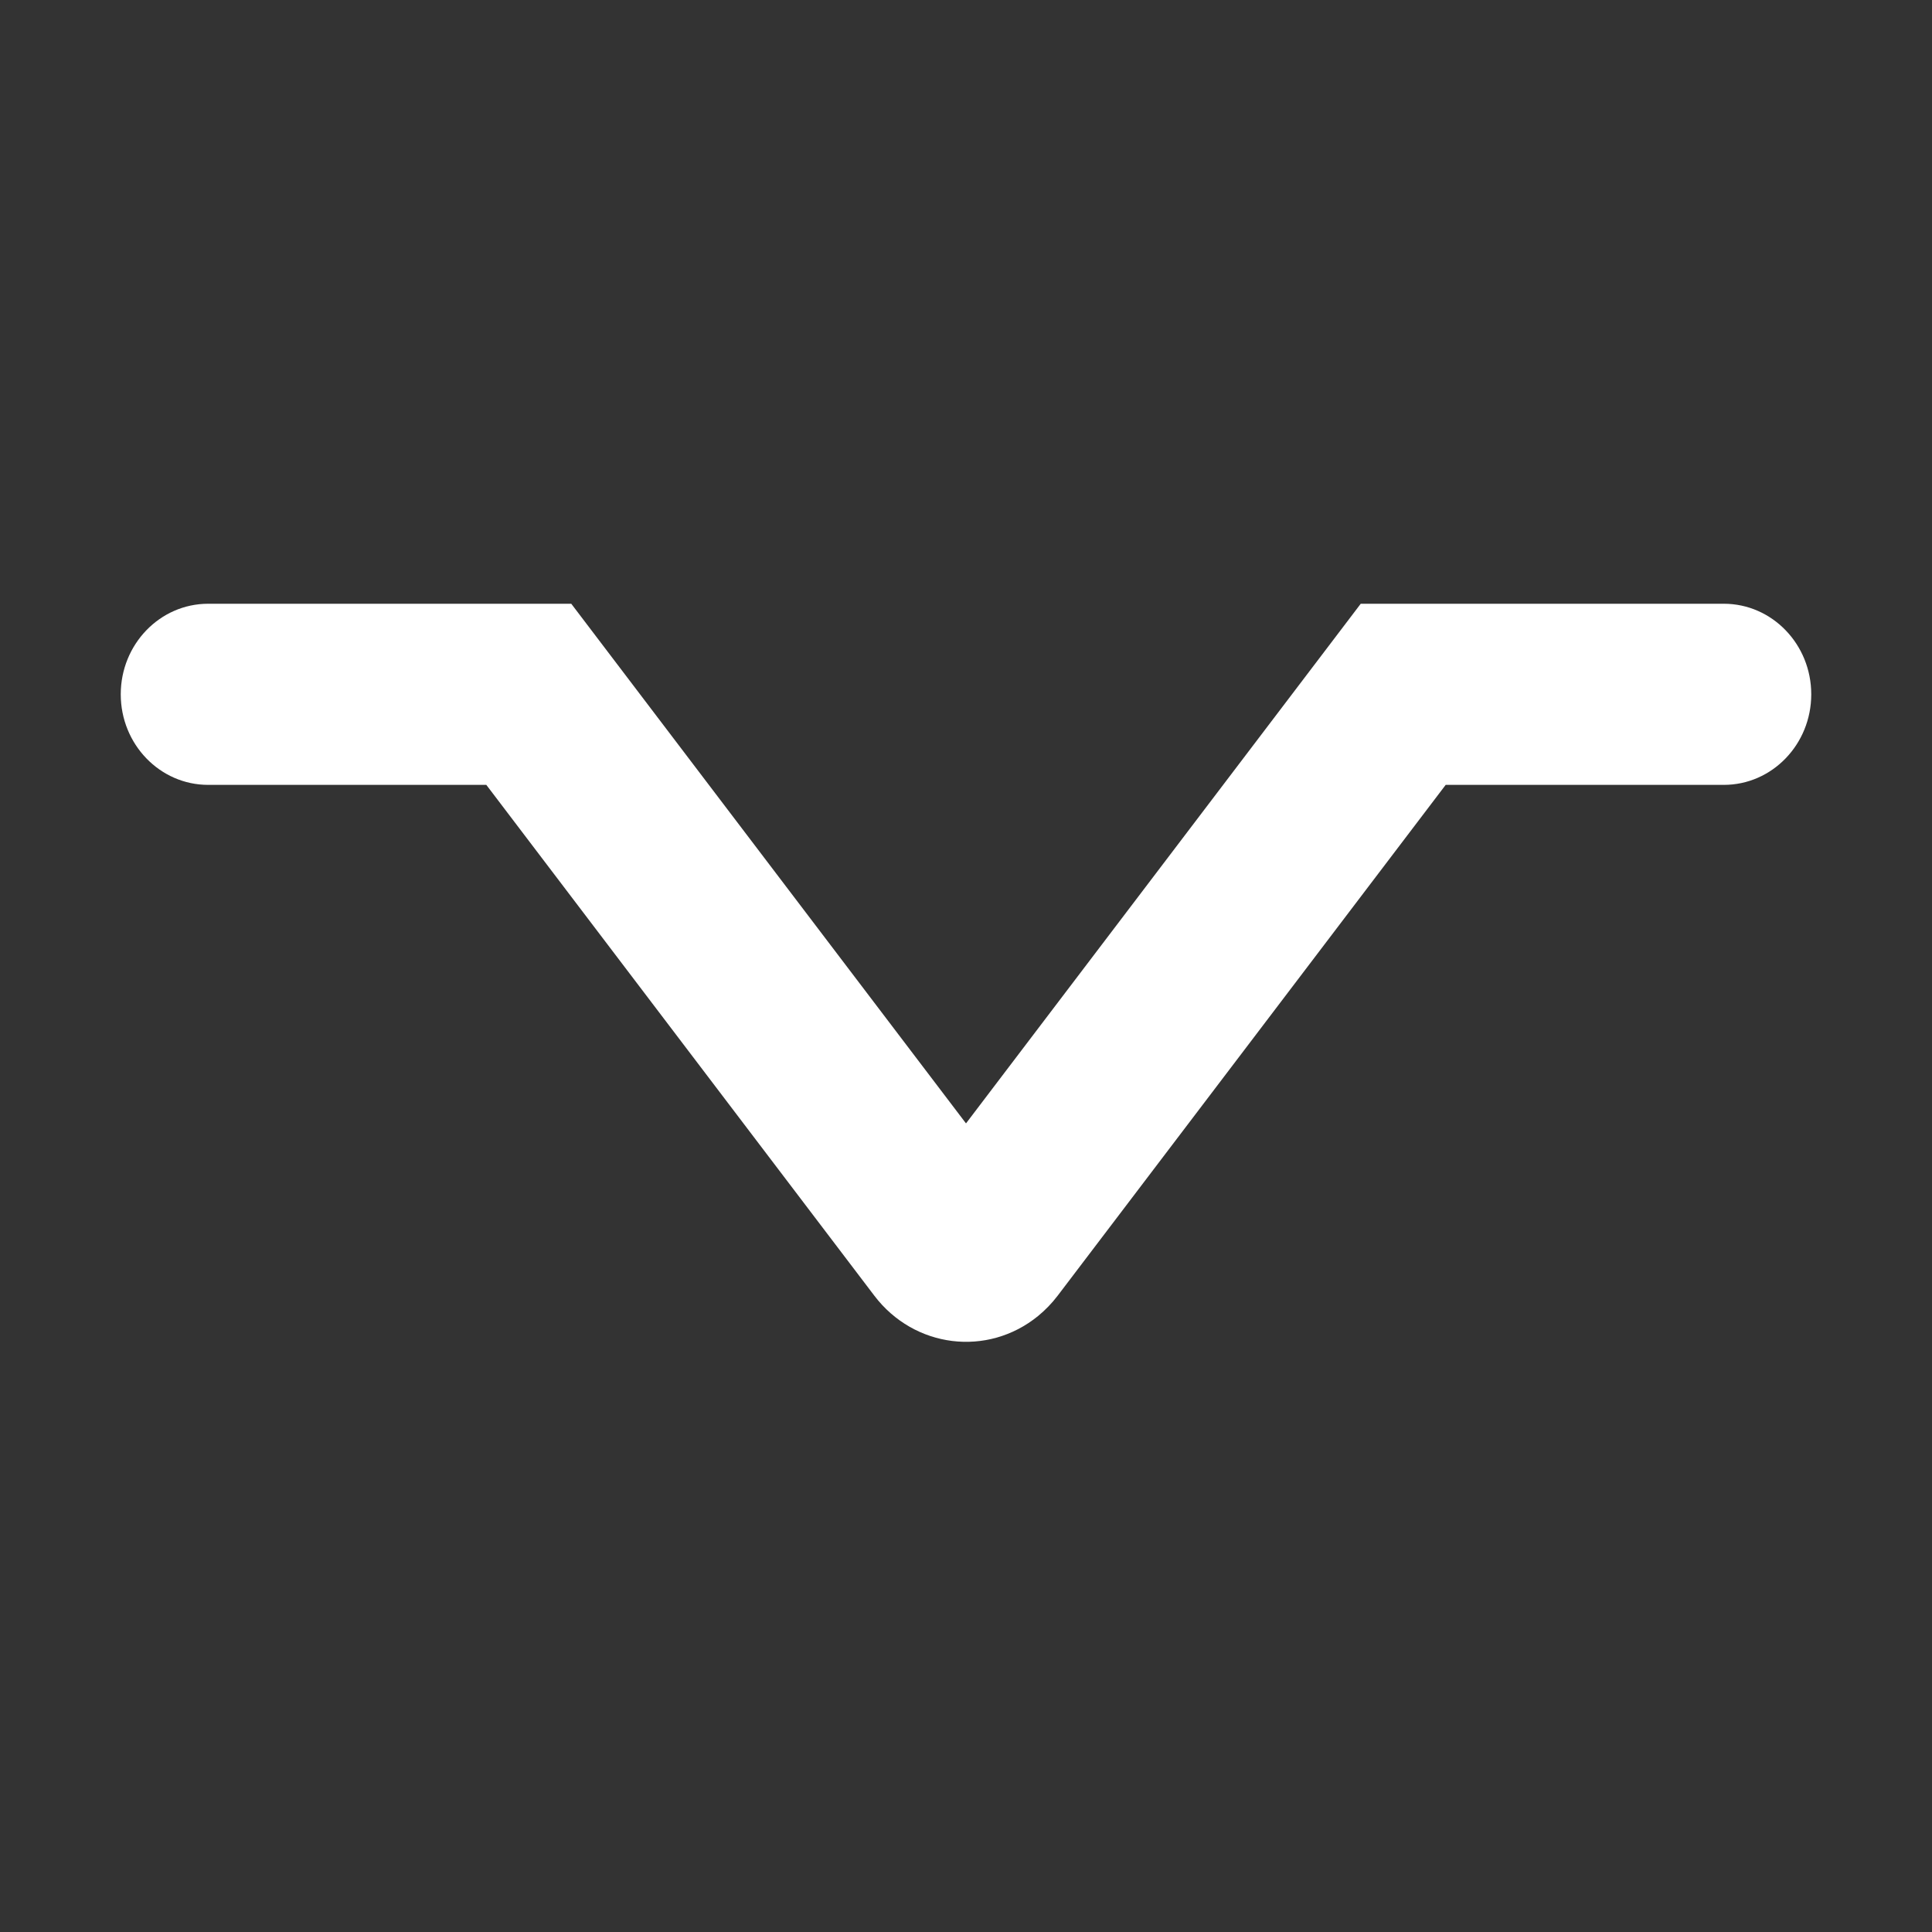 <?xml version="1.0" encoding="UTF-8"?>
<svg width="32px" height="32px" viewBox="0 0 32 32" version="1.1" xmlns="http://www.w3.org/2000/svg" xmlns:xlink="http://www.w3.org/1999/xlink">
    <rect x="0" y="0" width="32" height="32" fill="#333333" stroke="none"/>
    <!-- Generator: Sketch 55.2 (78181) - https://sketchapp.com -->
    <title>v-fade</title>
    <desc>Created with Sketch.</desc>
    <g id="v-fade" stroke="none" stroke-width="1" fill="none" fill-rule="evenodd">
        <path d="M8.055,13 L3.448,13 C2.648,13 2,12.328 2,11.5 C2,10.672 2.648,10 3.448,10 L9.462,10 L16,18.607 L22.538,10 L28.552,10 C29.352,10 30,10.672 30,11.5 C30,12.328 29.352,13 28.552,13 L23.945,13 L17.518,21.461 C17.423,21.586 17.314,21.698 17.194,21.797 C16.356,22.48 15.142,22.329 14.482,21.461 L8.055,13 Z" id="Path" fill="#FFFFFF"></path>
    </g>
</svg>